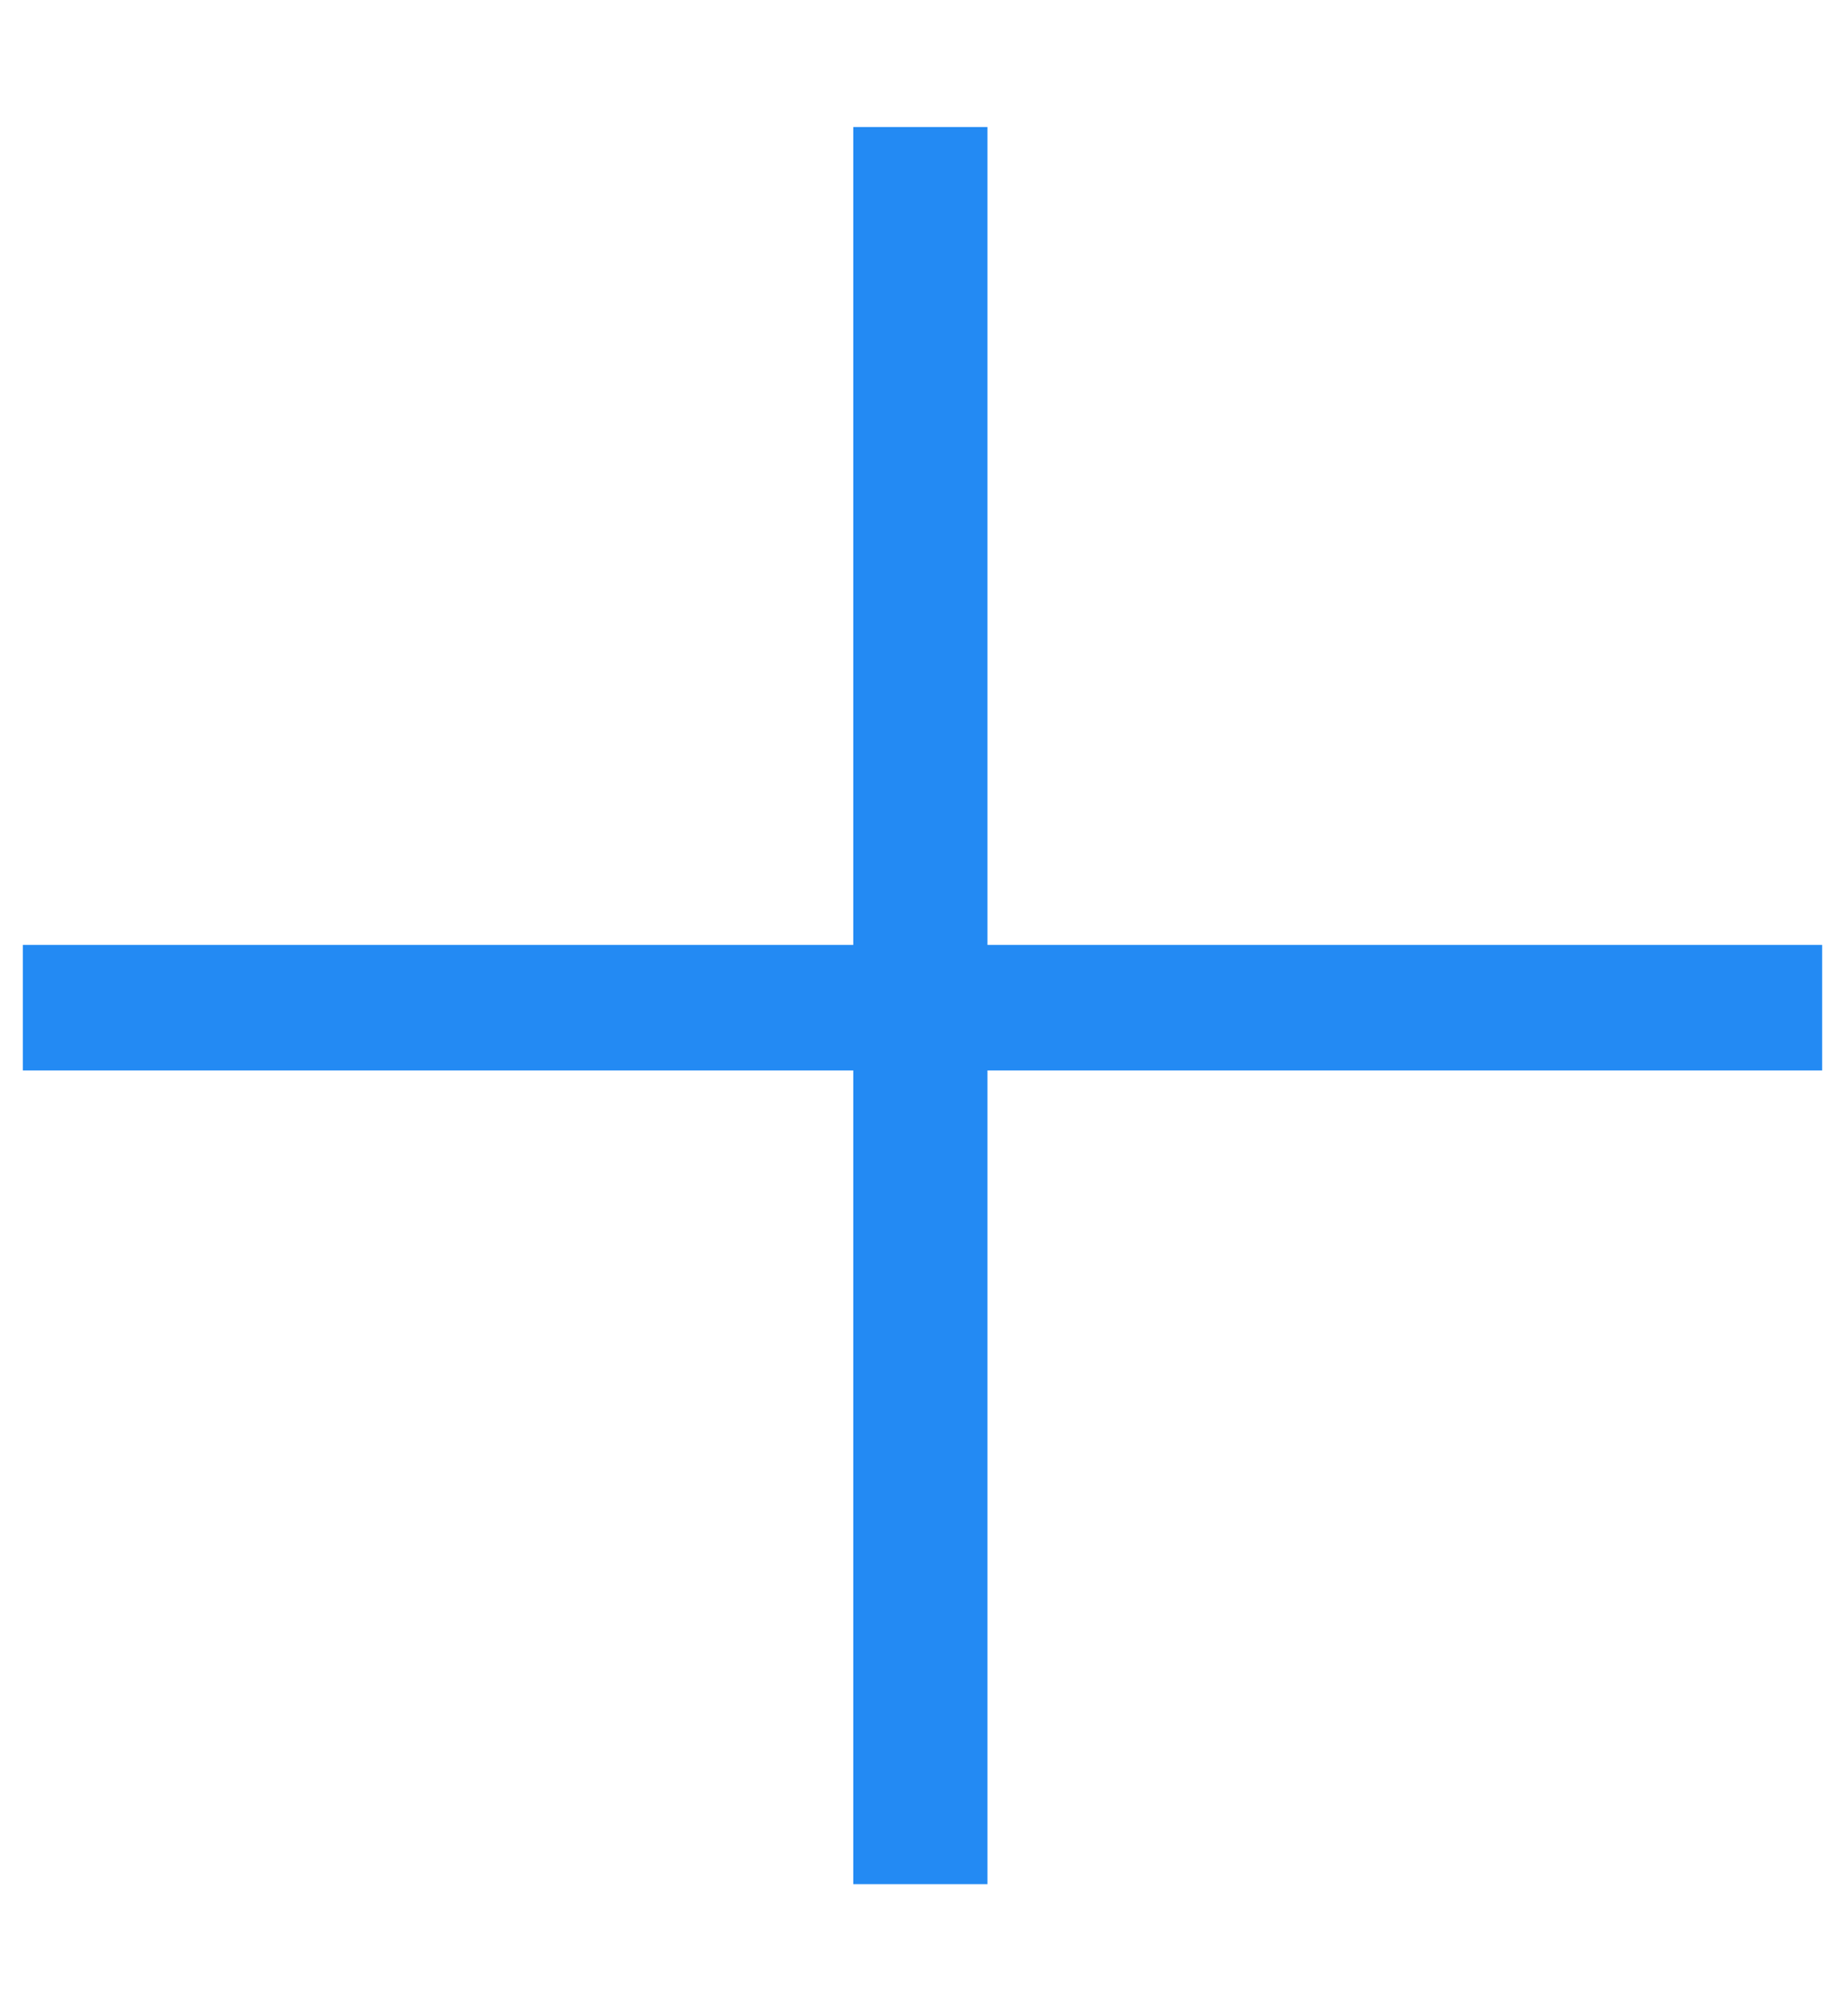 <svg width="11" height="12" viewBox="0 0 11 12" fill="none" xmlns="http://www.w3.org/2000/svg">
<path d="M5.082 11.214V0.756H5.881V11.214H5.082ZM0.136 6.371V5.624H10.852V6.371H0.136Z" fill="#238AF3"/>
</svg>
